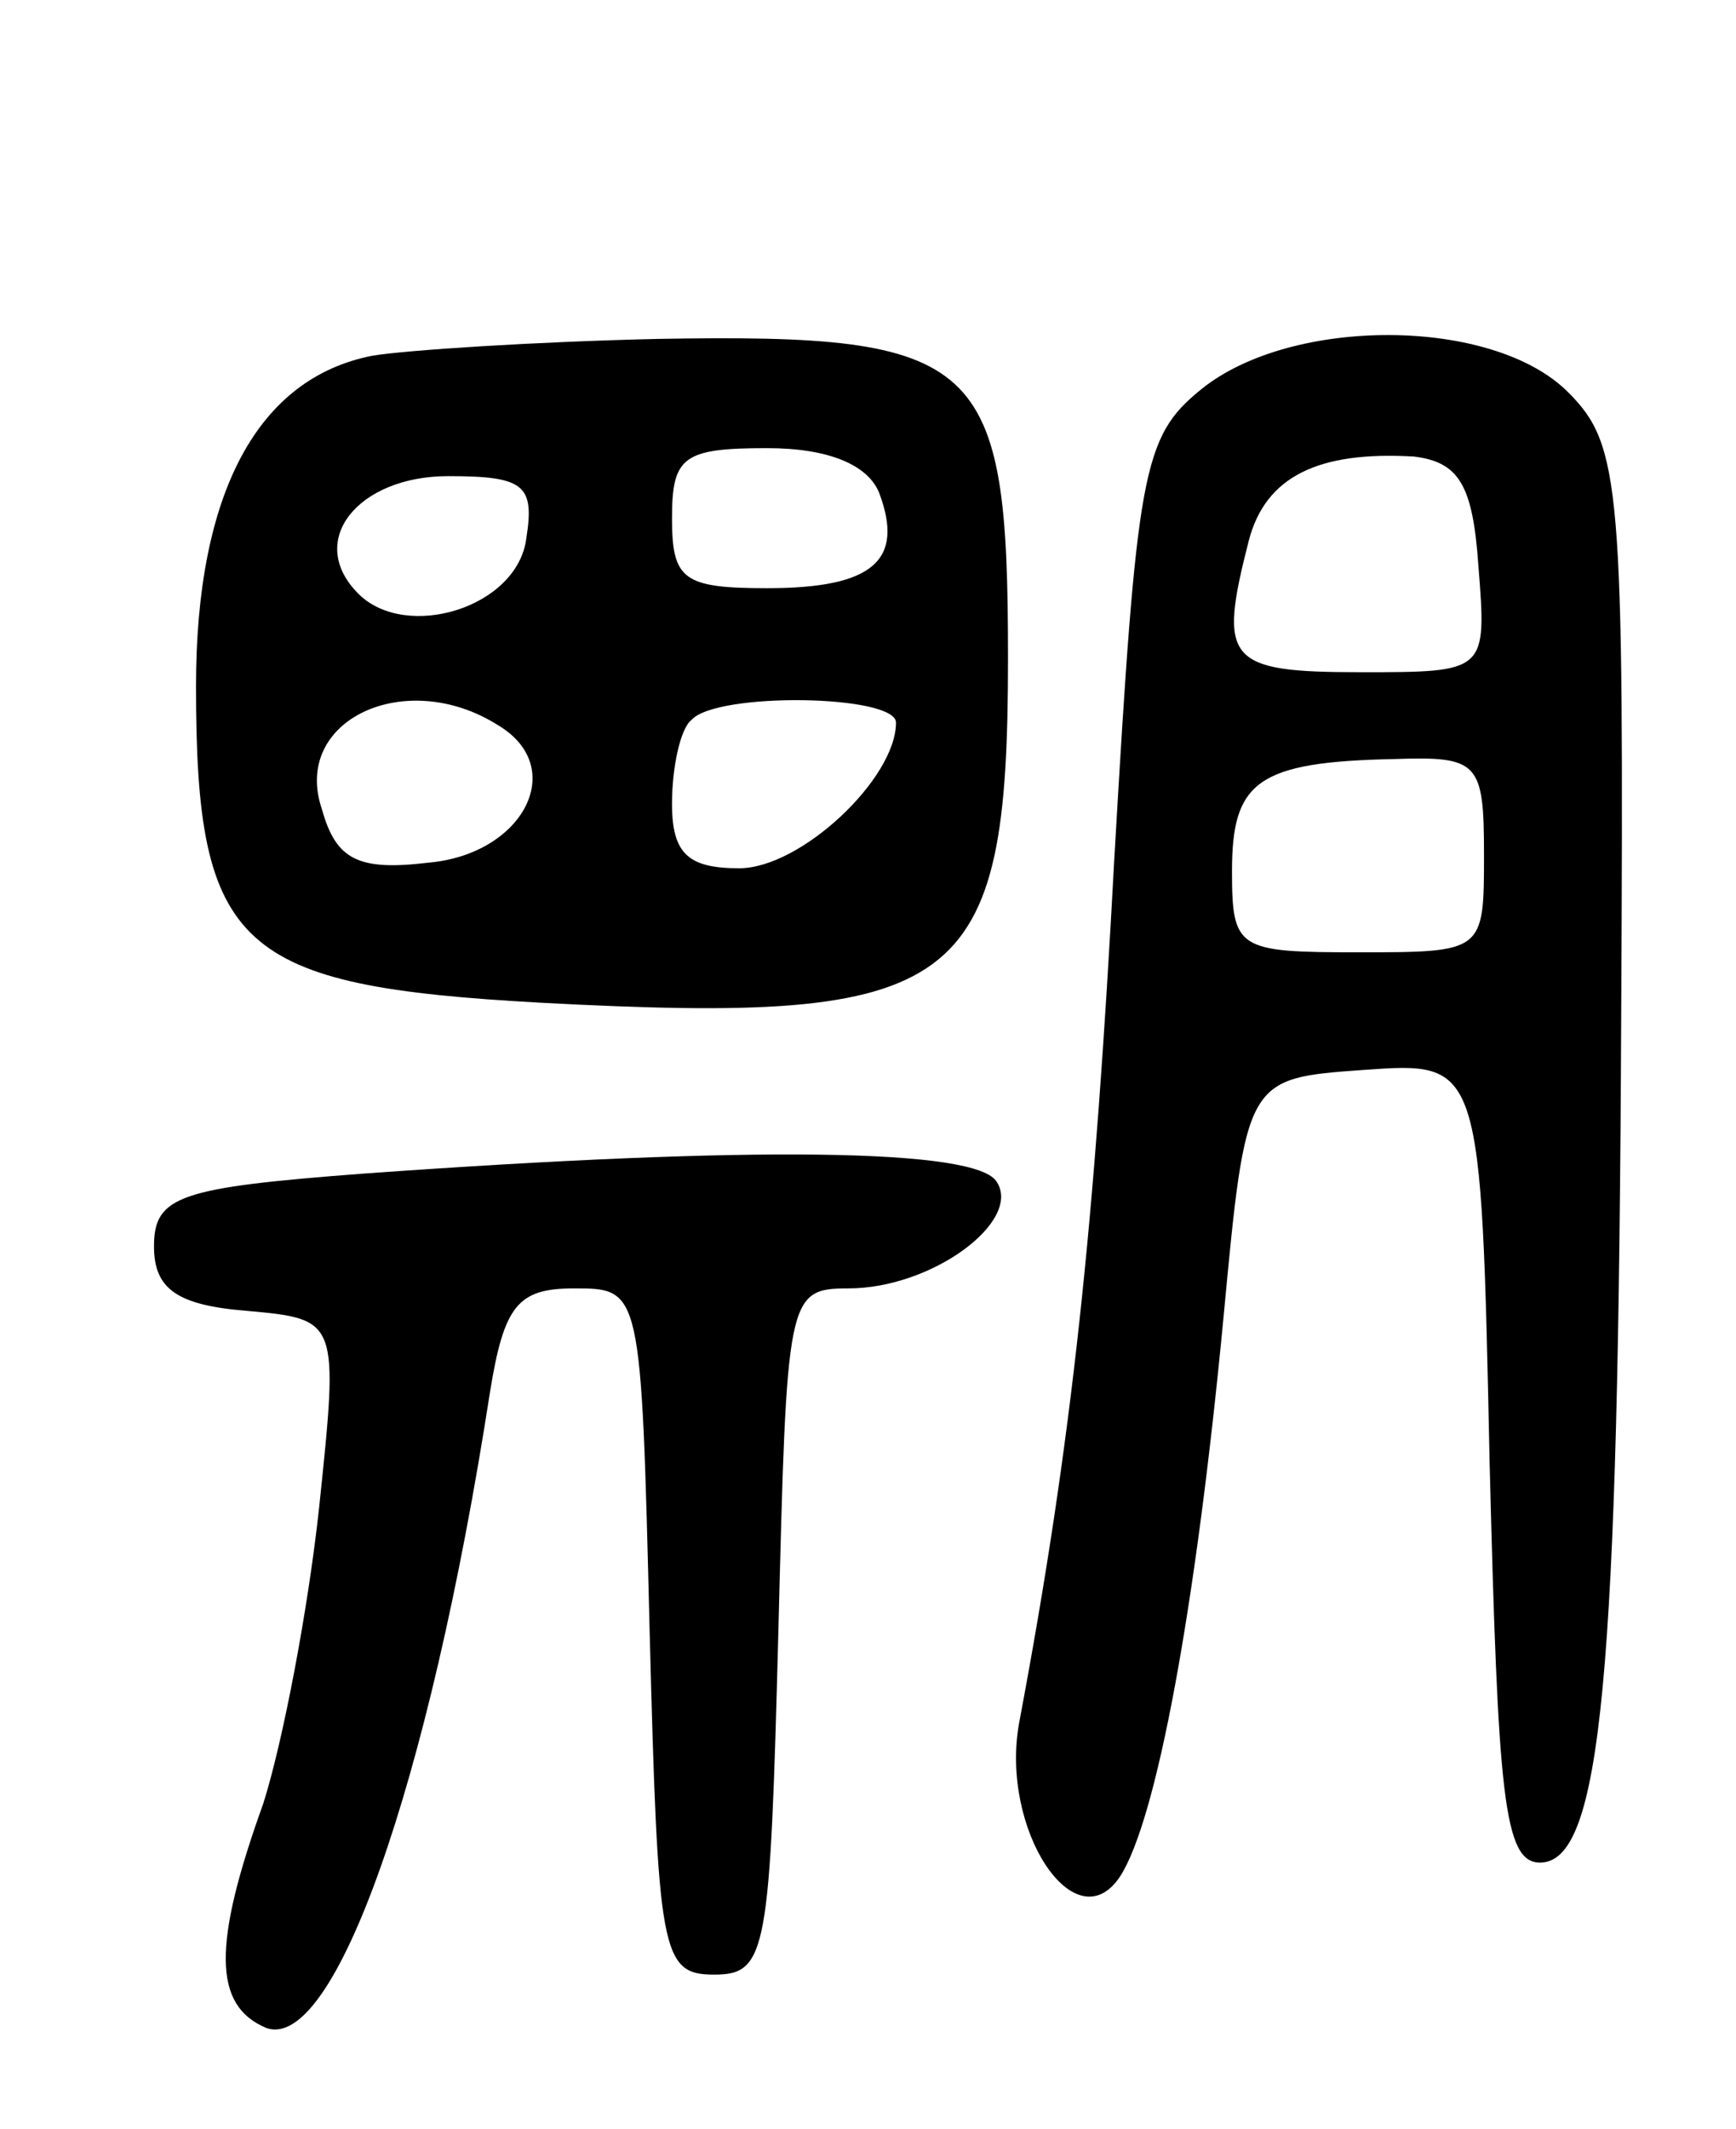 <svg version="1.0" xmlns="http://www.w3.org/2000/svg"
 width="62pt" height="76pt" viewBox="0 0 62 76"
 preserveAspectRatio="xMidYMid meet">
<g transform="translate(0,76) scale(0.1,-0.1)"
fill="#000000" stroke="none">
<path d="M133 633 c-41 -8 -63 -49 -63 -118 0 -94 15 -107 123 -113 151 -8
167 4 167 123 0 107 -9 116 -125 114 -44 -1 -90 -4 -102 -6z m181 -49 c9 -24
-2 -34 -40 -34 -30 0 -34 3 -34 25 0 22 4 25 34 25 22 0 36 -6 40 -16z m-126
-16 c-3 -25 -43 -37 -60 -20 -19 19 0 42 32 42 27 0 31 -3 28 -22z m-10 -67
c25 -15 9 -46 -25 -49 -25 -3 -33 1 -38 19 -11 32 30 51 63 30z m142 1 c0 -20
-34 -52 -56 -52 -18 0 -24 5 -24 23 0 13 3 27 7 30 9 10 73 9 73 -1z"/>
<path d="M429 621 c-21 -17 -23 -29 -31 -167 -7 -131 -15 -208 -34 -309 -7
-38 20 -79 36 -55 13 20 27 95 37 200 8 85 8 85 50 88 42 3 42 3 45 -140 3
-119 5 -143 18 -143 22 0 28 66 29 303 1 189 0 203 -19 222 -27 27 -99 27
-131 1z m99 -63 c3 -38 3 -38 -42 -38 -48 0 -51 4 -40 47 6 23 25 32 59 30 16
-2 21 -10 23 -39z m2 -103 c0 -35 0 -35 -45 -35 -43 0 -45 1 -45 29 0 32 9 39
58 40 30 1 32 -1 32 -34z"/>
<path d="M130 341 c-66 -5 -75 -8 -75 -26 0 -15 8 -21 33 -23 33 -3 33 -3 26
-70 -4 -37 -13 -84 -20 -106 -18 -50 -18 -72 1 -80 24 -9 58 85 80 227 5 31
10 37 30 37 24 0 24 0 27 -122 3 -115 4 -123 23 -123 19 0 20 8 23 123 3 119
3 122 25 122 30 0 62 24 53 38 -7 12 -87 13 -226 3z"/>
</g>
</svg>
